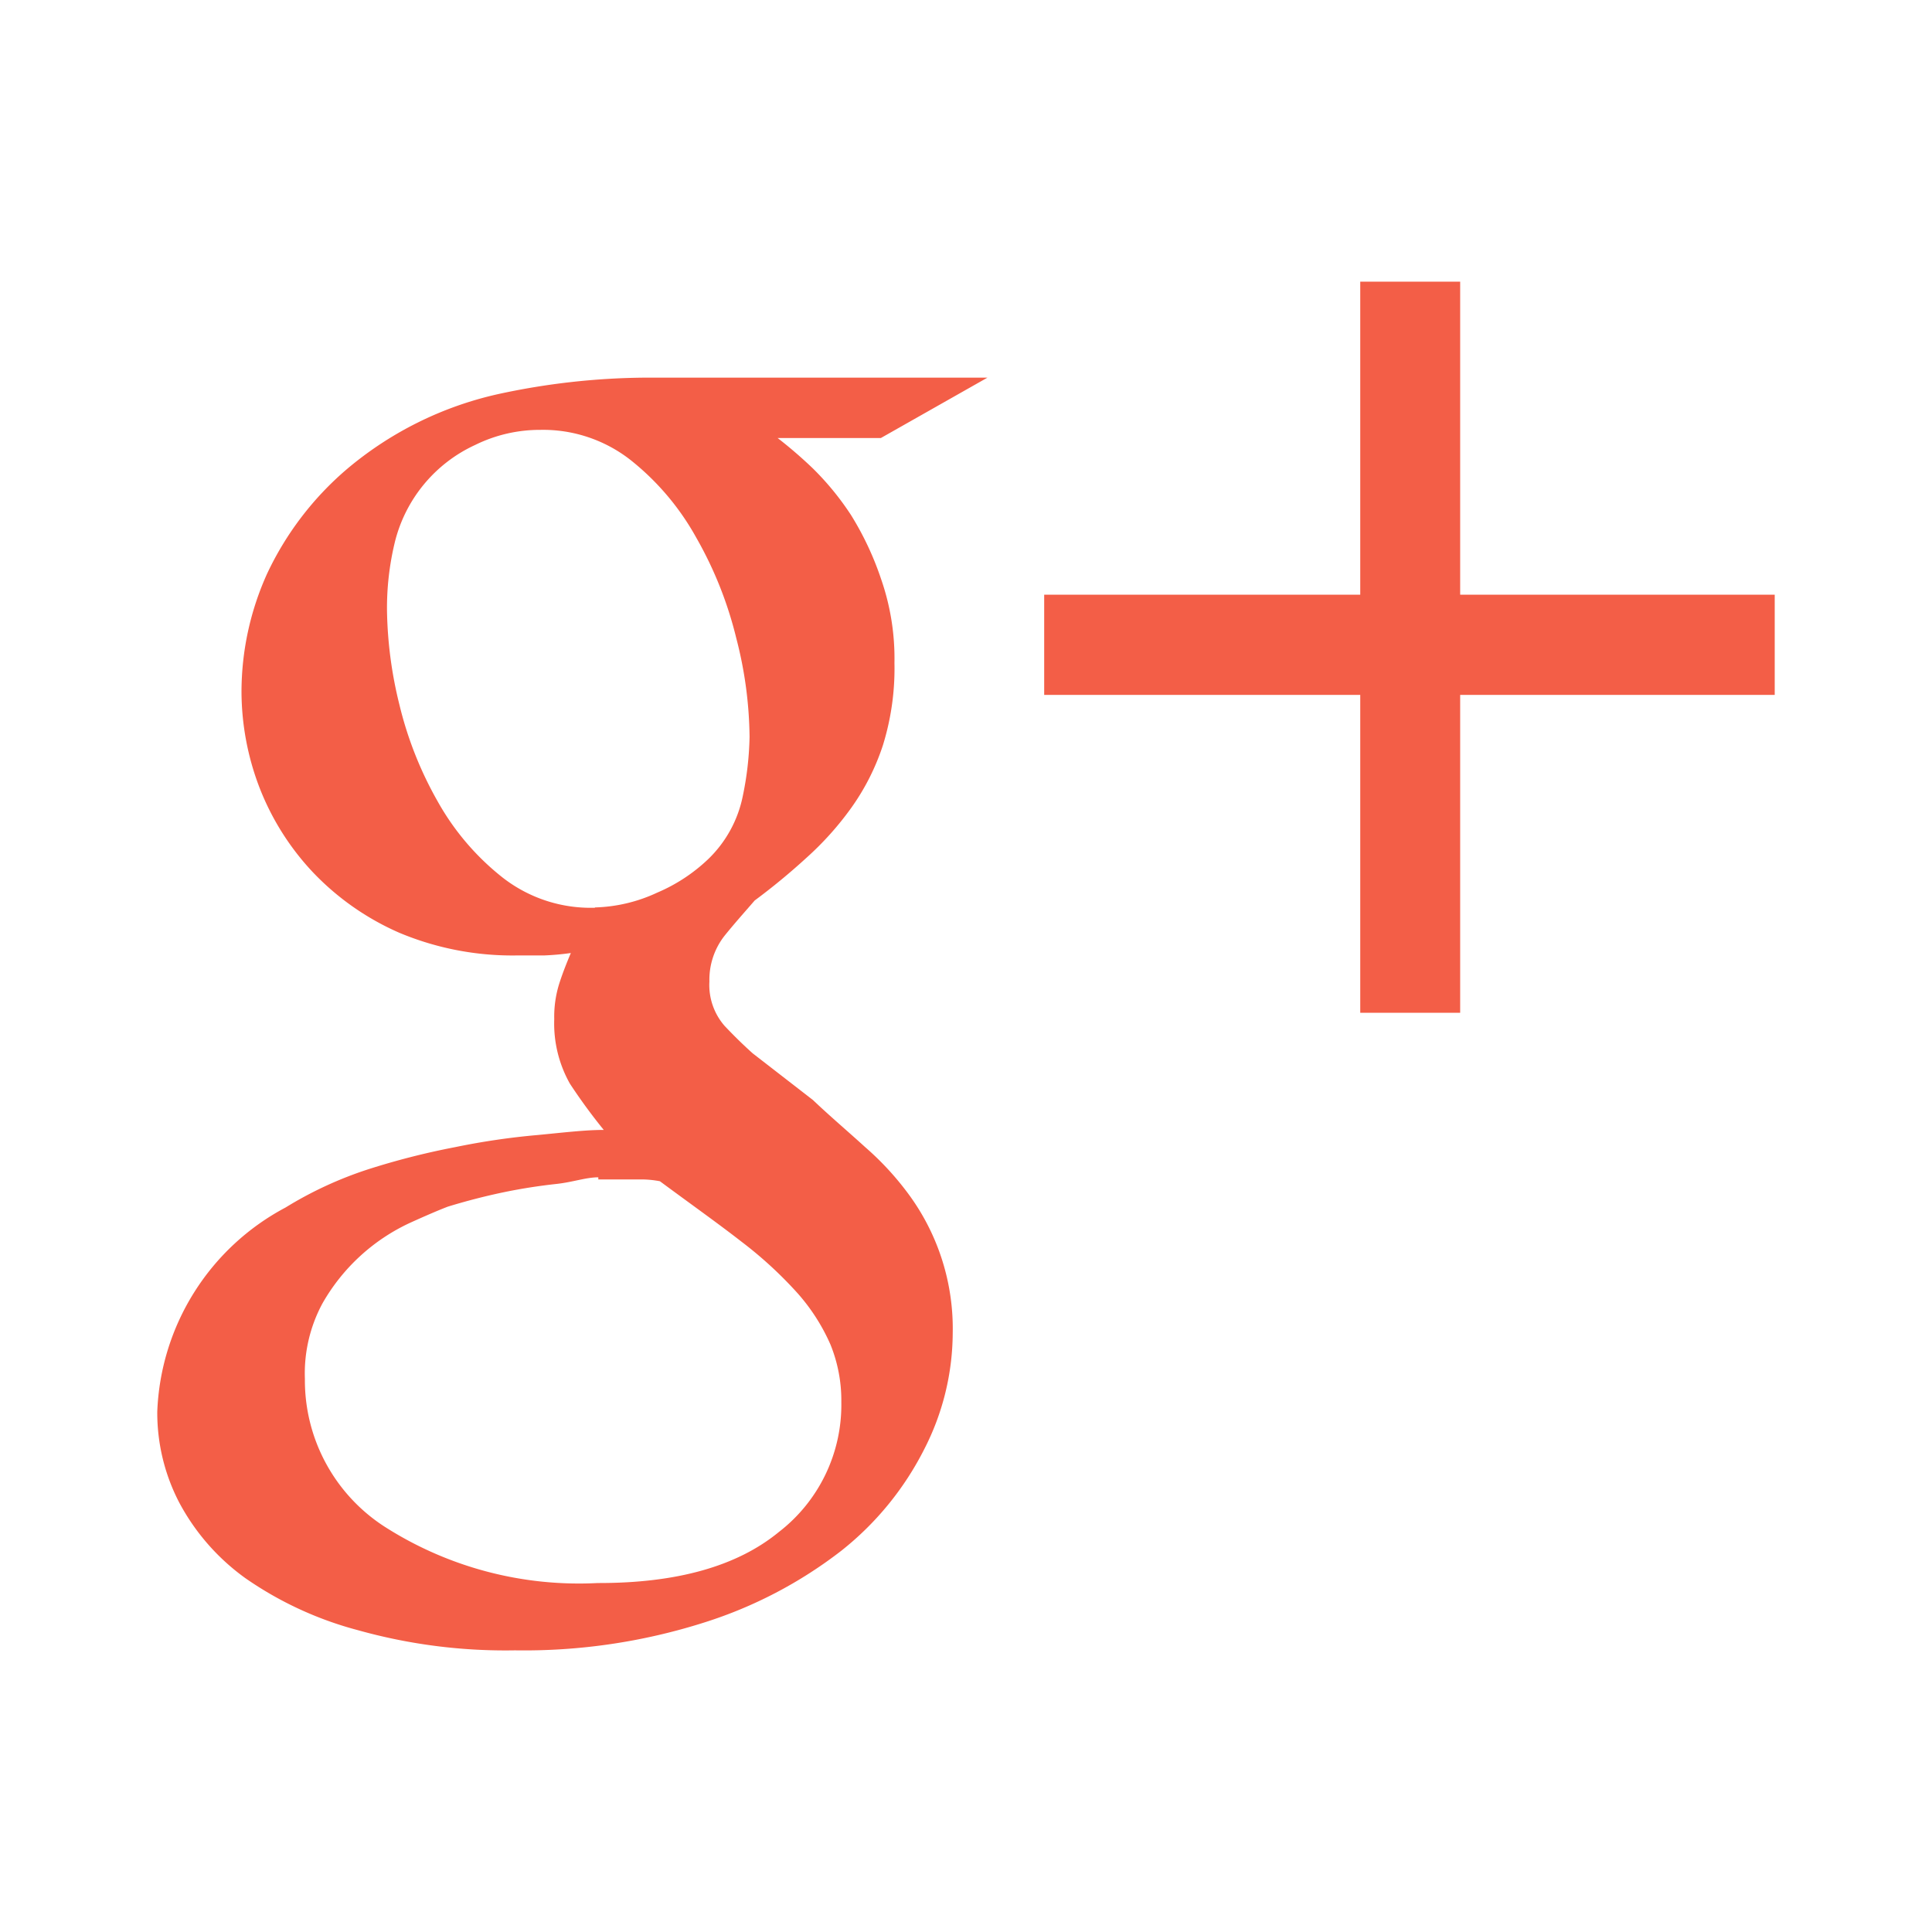 <?xml version="1.0" standalone="no"?><!DOCTYPE svg PUBLIC "-//W3C//DTD SVG 1.1//EN" "http://www.w3.org/Graphics/SVG/1.1/DTD/svg11.dtd"><svg t="1632657578157" class="icon" viewBox="0 0 1024 1024" version="1.1" xmlns="http://www.w3.org/2000/svg" p-id="1828" xmlns:xlink="http://www.w3.org/1999/xlink" width="200" height="200"><defs><style type="text/css"></style></defs><path d="M940.64 315.2H773.92V149.28h-52.96V315.2H553.44v53.12h167.52v168.48h52.96V368.32h166.72V315.2zM241.28 608a395.04 395.04 0 0 0-46.4 11.84A203.2 203.2 0 0 0 151.36 640a128 128 0 0 0-68 108.16 103.04 103.04 0 0 0 11.52 48 117.12 117.12 0 0 0 35.2 40.32A188.8 188.8 0 0 0 189.6 864a289.6 289.6 0 0 0 83.36 10.72 314.88 314.88 0 0 0 100.16-14.72 233.28 233.28 0 0 0 72.8-38.08A161.44 161.44 0 0 0 489.92 768a135.84 135.84 0 0 0 15.04-61.28 120.16 120.16 0 0 0-22.56-72.64A154.24 154.24 0 0 0 458.56 608c-9.12-8.32-18.24-16-27.68-24.96l-32-24.8c-4.64-4.16-9.6-8.96-14.88-14.56a32.96 32.96 0 0 1-8-23.52A37.76 37.76 0 0 1 384 496c5.28-6.56 10.88-12.8 16-18.72q14.24-10.56 27.36-22.56a163.52 163.52 0 0 0 23.84-26.56 122.72 122.72 0 0 0 16.8-33.28 137.44 137.44 0 0 0 6.08-43.52 128 128 0 0 0-7.04-44.32 160.8 160.8 0 0 0-16-34.08 149.12 149.12 0 0 0-20.32-24.8 235.36 235.36 0 0 0-18.56-16h54.72l56.48-32H341.76a377.76 377.76 0 0 0-78.08 8.8 187.36 187.36 0 0 0-80 39.84A165.12 165.12 0 0 0 141.6 304 152.16 152.16 0 0 0 128 366.56a142.72 142.72 0 0 0 9.6 51.04 138.24 138.24 0 0 0 28.32 44.8 140.96 140.96 0 0 0 45.76 32 155.04 155.04 0 0 0 62.72 12h14.08a139.52 139.52 0 0 0 14.08-1.28c-2.24 5.28-4.32 10.56-6.08 16a58.56 58.56 0 0 0-2.72 19.04 64.96 64.96 0 0 0 8.32 34.24A301.76 301.76 0 0 0 320 598.88c-9.92 0-21.76 1.44-35.2 2.72a379.84 379.84 0 0 0-43.52 6.4z m74.08-126.88a75.84 75.84 0 0 1-48.96-16 135.52 135.52 0 0 1-34.4-40.32 196.64 196.64 0 0 1-20.32-51.36 219.36 219.36 0 0 1-6.56-49.6 148.16 148.16 0 0 1 4-35.84 76.96 76.96 0 0 1 42.72-52.16 77.44 77.44 0 0 1 34.4-8 75.2 75.2 0 0 1 48 16 137.6 137.6 0 0 1 34.88 41.28 204.64 204.64 0 0 1 21.12 53.12 214.72 214.72 0 0 1 7.04 52.32 166.88 166.88 0 0 1-3.52 31.04 64 64 0 0 1-18.4 33.76 90.24 90.24 0 0 1-27.04 17.76 83.04 83.04 0 0 1-32.96 7.84z m1.76 144h23.36a53.76 53.76 0 0 1 9.28 0.96c16 11.84 30.88 22.4 43.2 32a215.2 215.2 0 0 1 29.92 27.52 103.68 103.68 0 0 1 17.28 27.04 78.72 78.72 0 0 1 5.76 30.56 85.12 85.12 0 0 1-33.12 68.8q-33.12 27.2-96 27.04a191.04 191.04 0 0 1-113.28-30.08 92.32 92.32 0 0 1-41.92-78.08 78.24 78.24 0 0 1 9.28-40 103.36 103.36 0 0 1 46.72-42.88c8.48-3.84 15.2-6.72 19.84-8.48 9.44-2.88 19.2-5.44 29.12-7.52s19.52-3.52 28.32-4.48 15.68-3.52 22.24-3.52z" fill="#F35E47" p-id="1829"></path></svg>